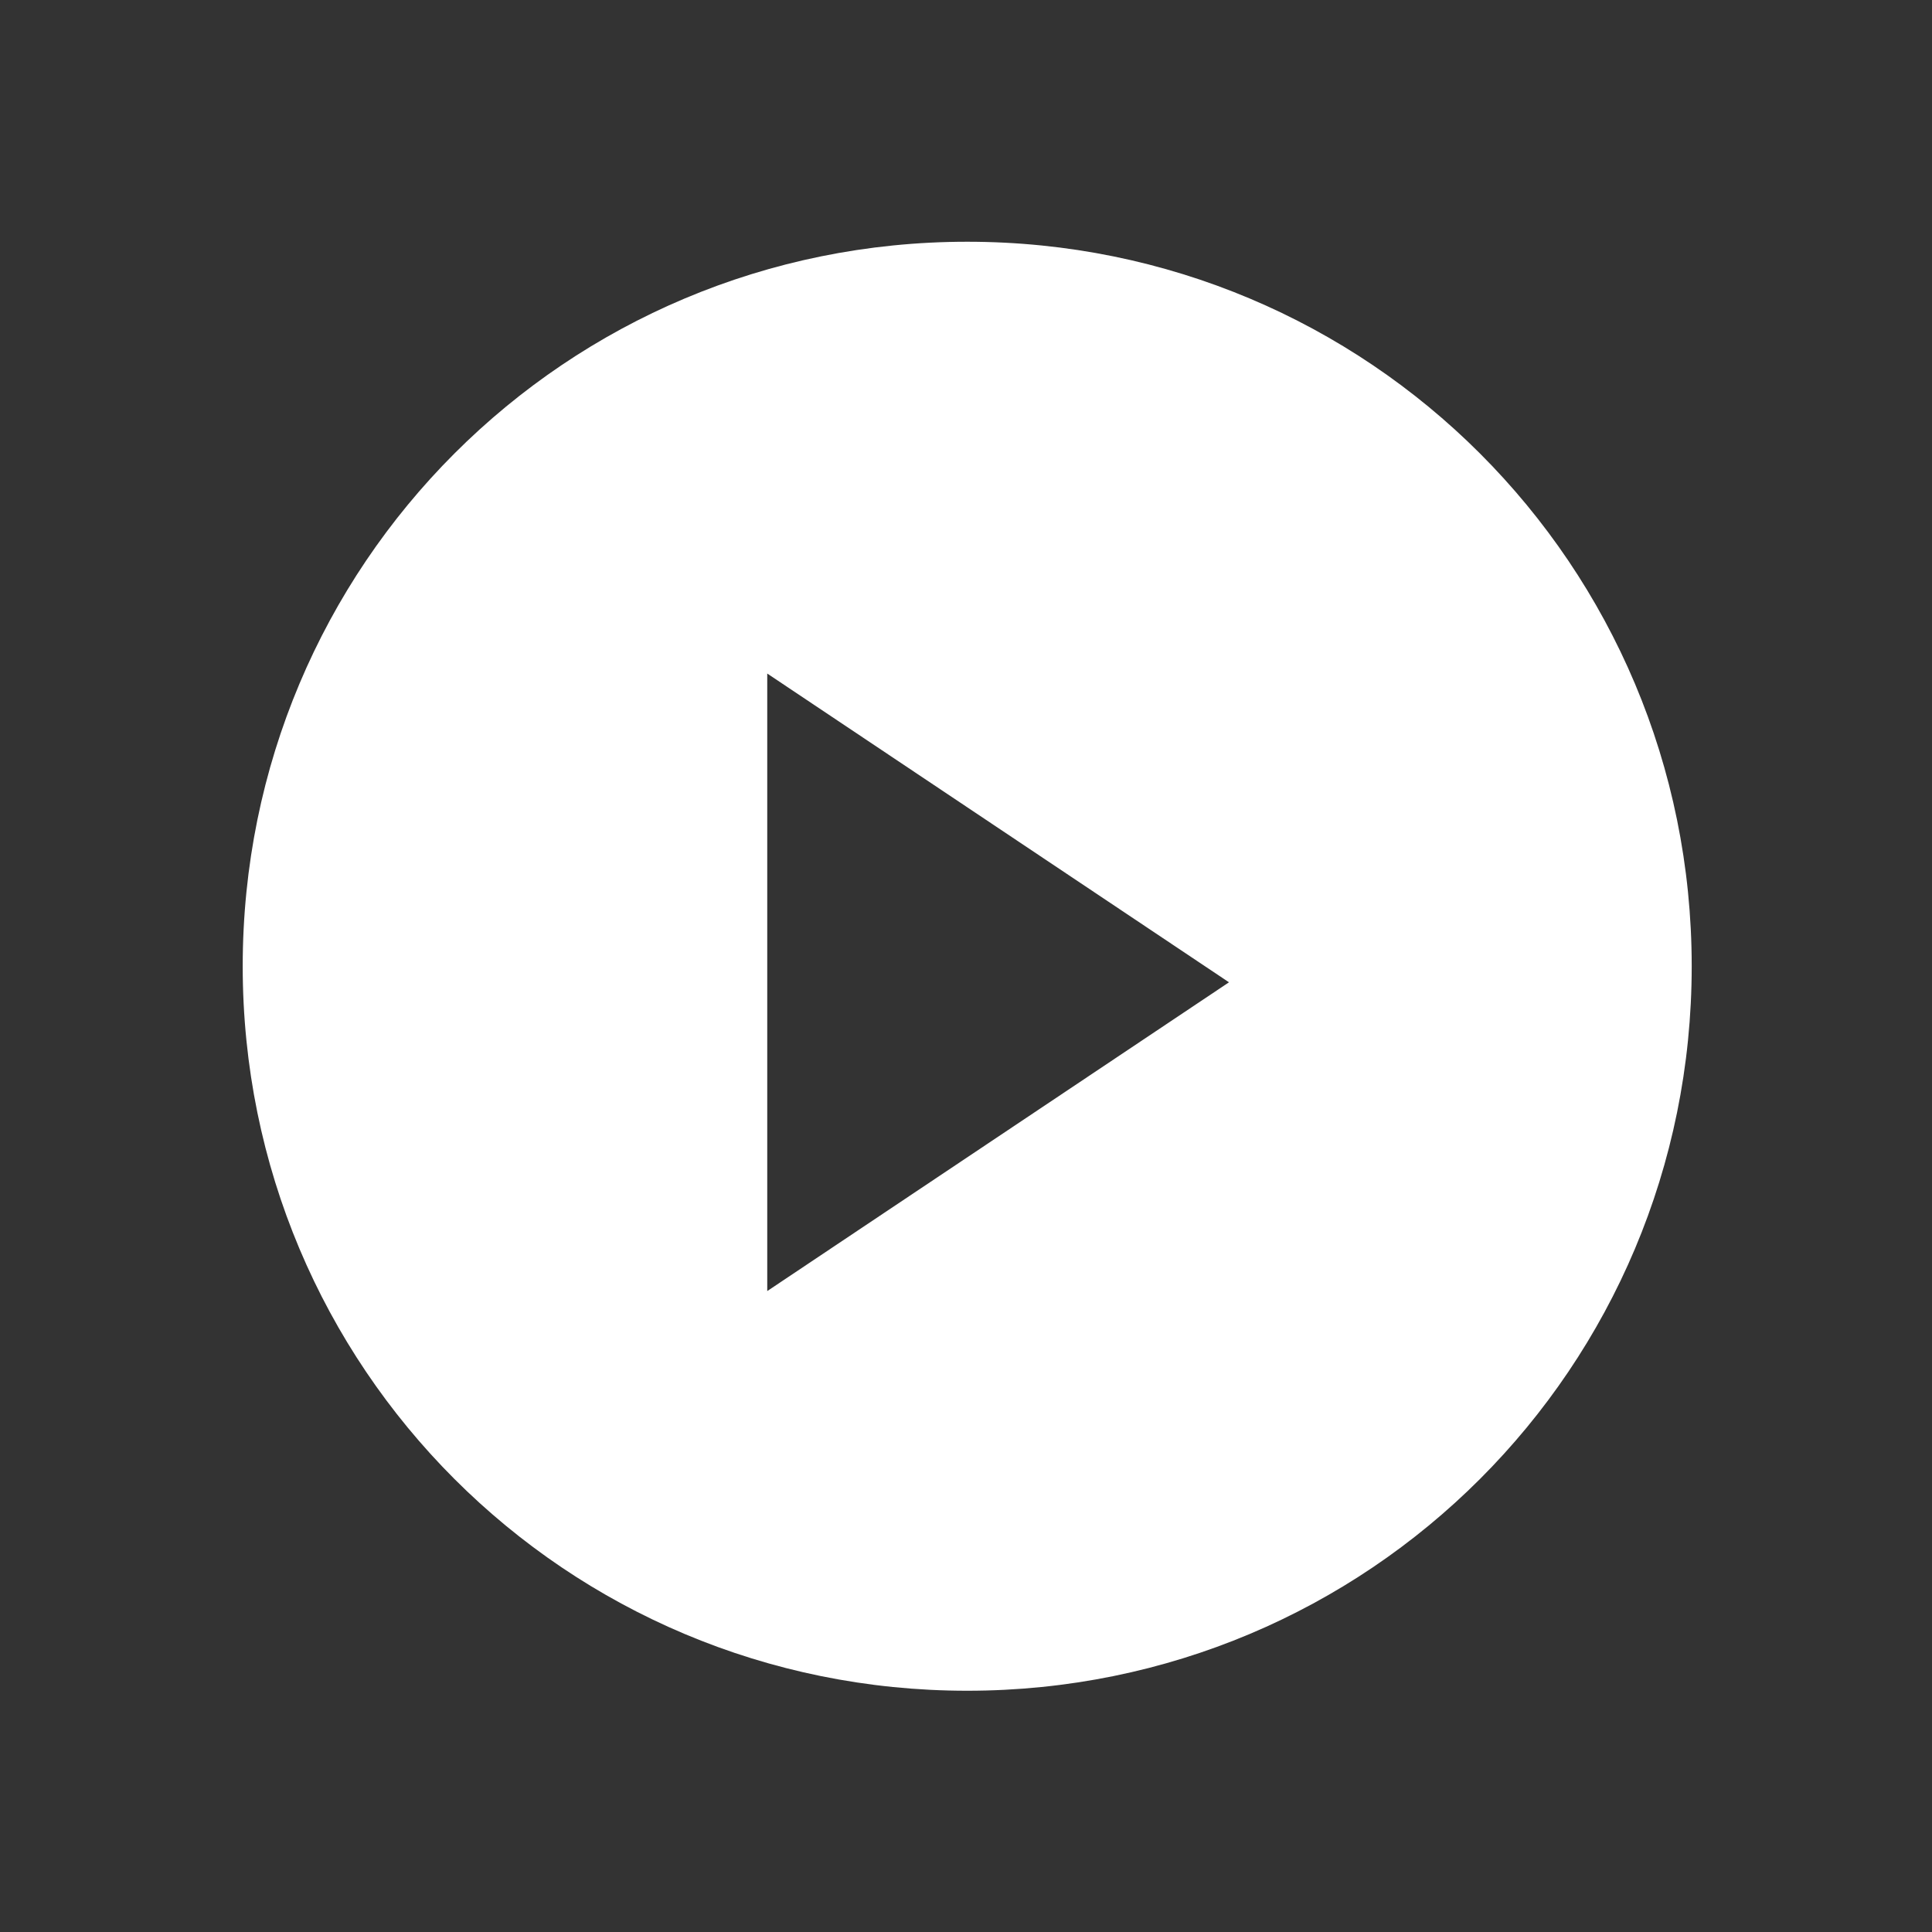 <svg viewBox="0 0 16 16" xmlns="http://www.w3.org/2000/svg"><rect x="0" y="0" width="16" height="16" fill="#333333" stroke="none"/><path transform="translate(19.35-1.422)" d="m-11.34 3.424c-3.324 0-6 2.676-6 6s2.676 6 6 6 6-2.676 6-6-2.676-6-6-6m-1.656 3.576 3.824 2.557-3.824 2.557v-5.113" fill="#fff"/></svg>
